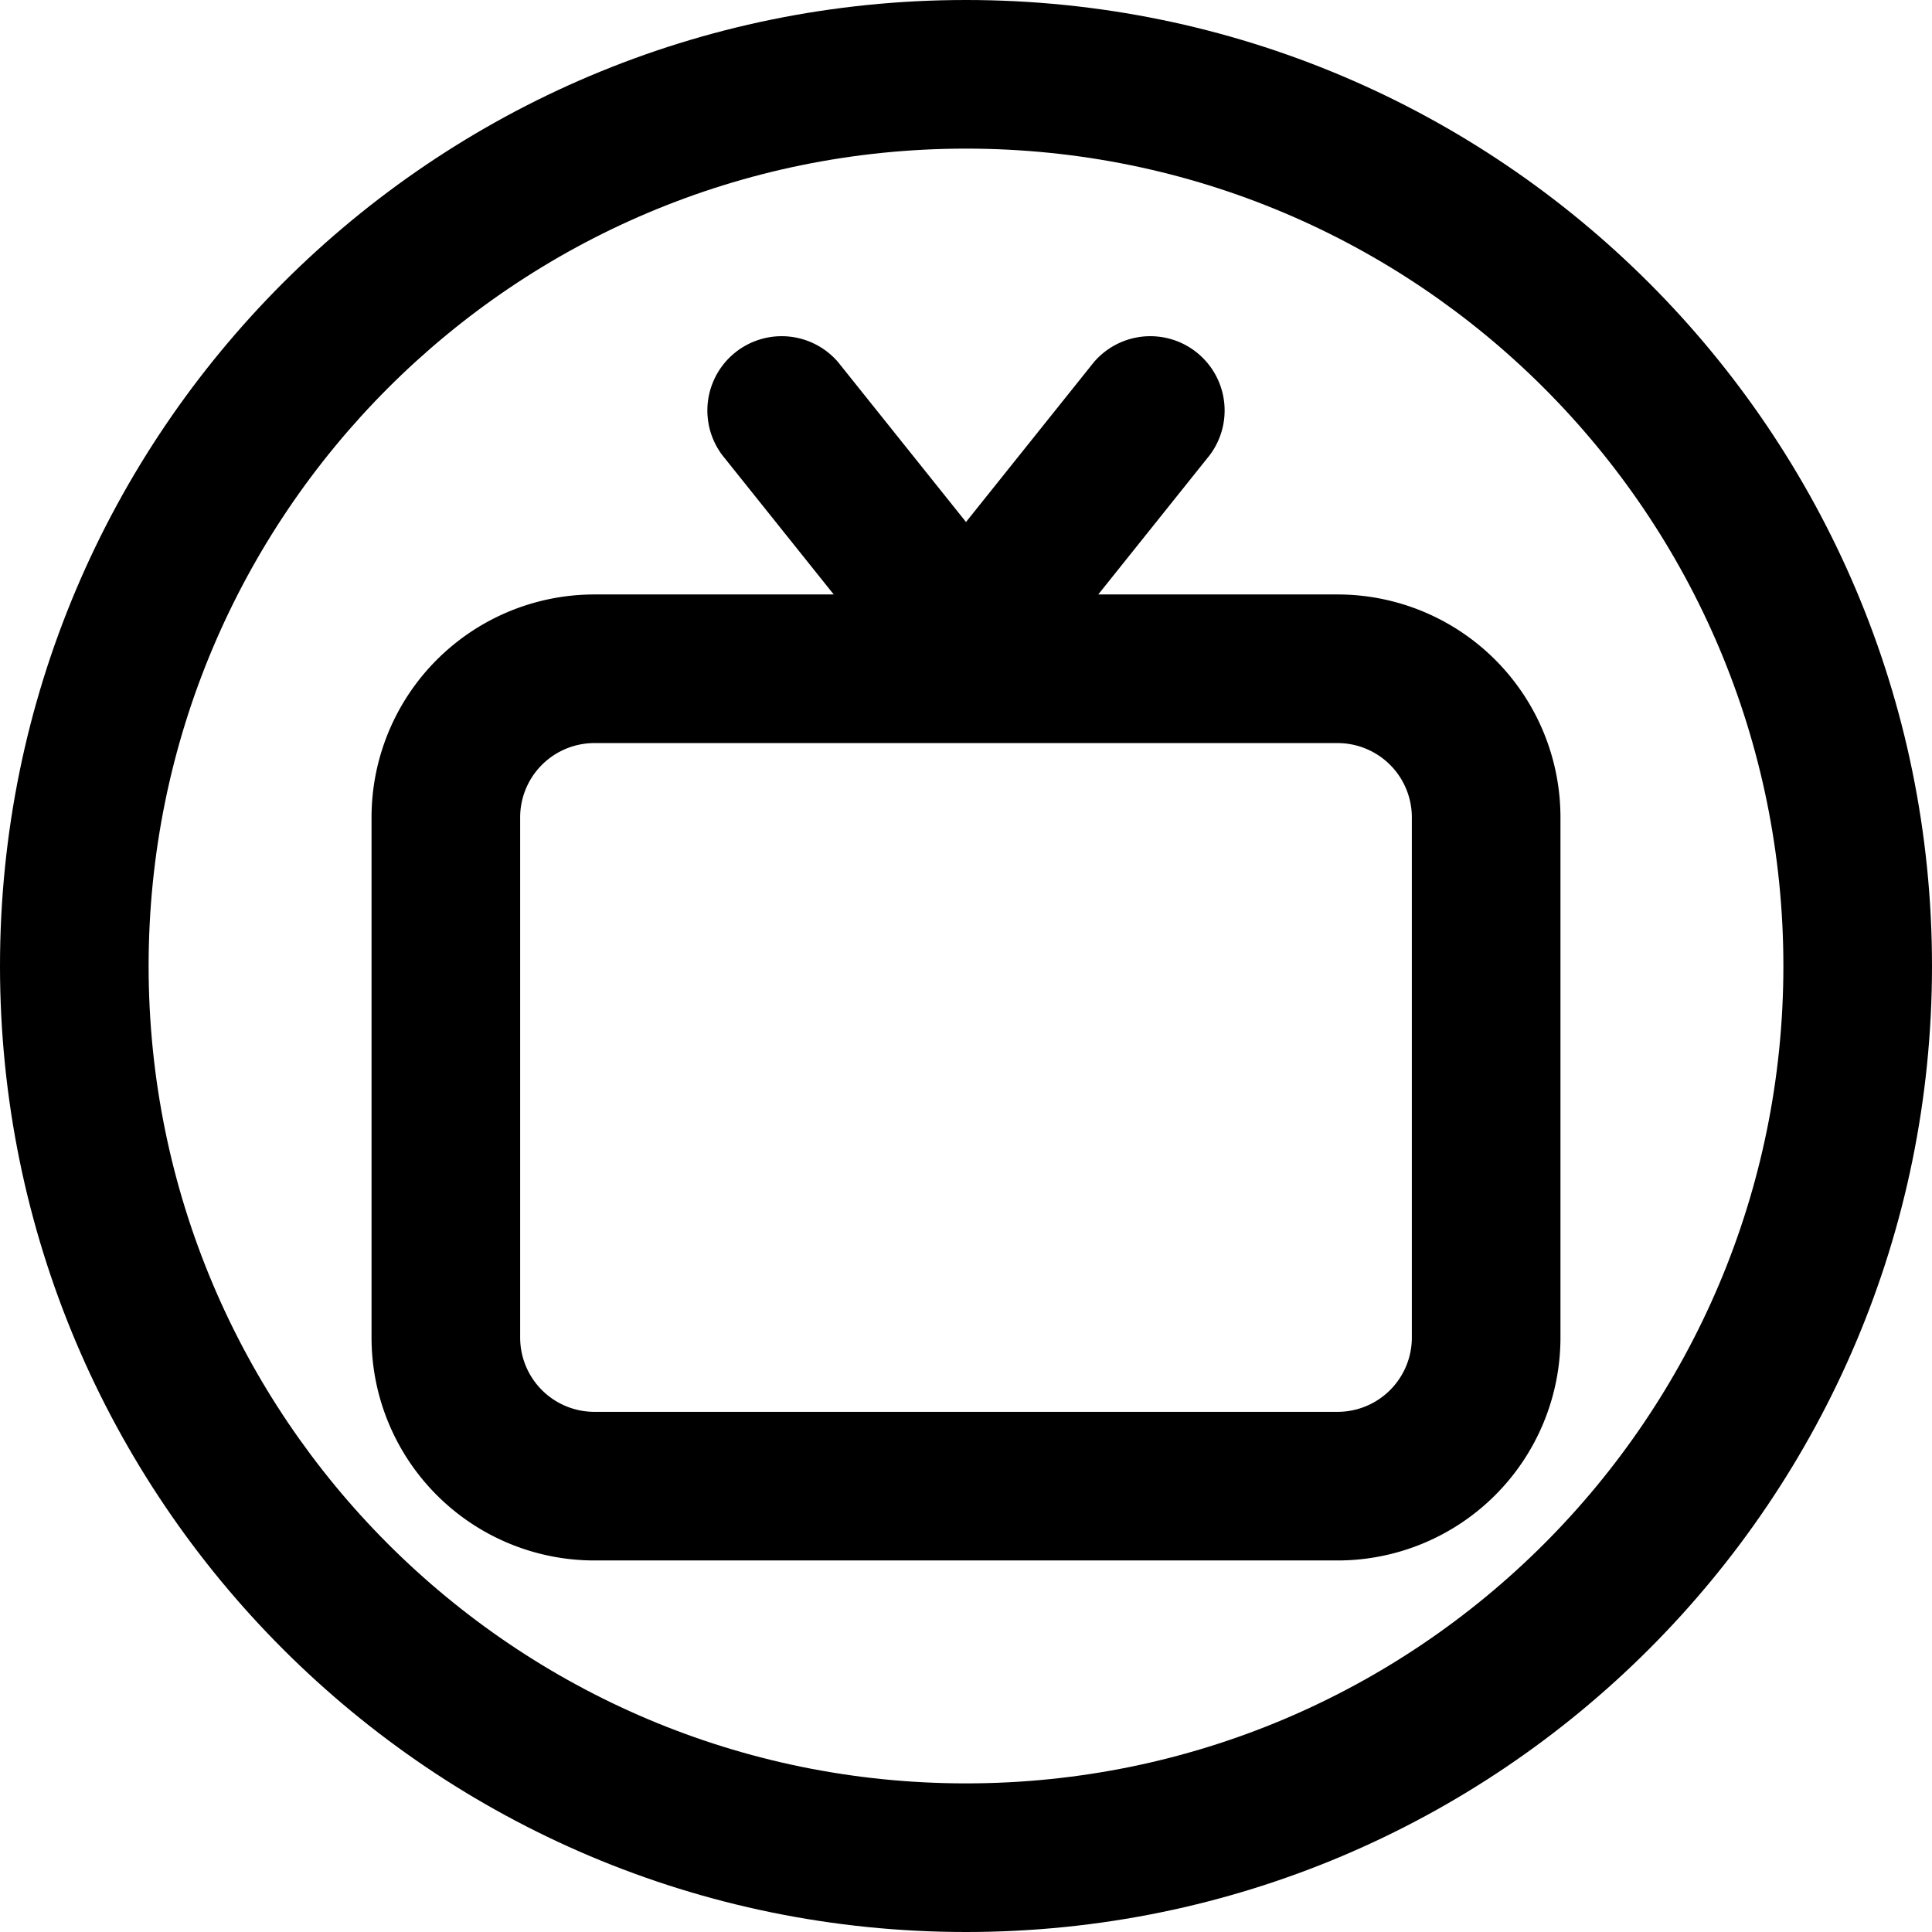 <svg xmlns="http://www.w3.org/2000/svg" xmlns:xlink="http://www.w3.org/1999/xlink" width="26" height="26" viewBox="0 0 26 26"><g fill="currentColor"><path fill-rule="evenodd" d="M5 11v7a3 3 0 0 0 3 3h10a3 3 0 0 0 3-3v-7a3 3 0 0 0-3-3H8a3 3 0 0 0-3 3m3 8a1 1 0 0 1-1-1v-7a1 1 0 0 1 1-1h10a1 1 0 0 1 1 1v7a1 1 0 0 1-1 1z" clip-rule="evenodd"/><path d="M14.28 8.625a1 1 0 0 1-1.56-1.25l2-2.5a1 1 0 0 1 1.56 1.25z"/><path d="M11.72 8.625a1 1 0 0 0 1.56-1.25l-2-2.5a1 1 0 0 0-1.56 1.25z"/><path fill-rule="evenodd" d="M13 24c6.075 0 11-4.925 11-11S19.075 2 13 2S2 6.925 2 13s4.925 11 11 11m0 2c7.18 0 13-5.82 13-13S20.18 0 13 0S0 5.82 0 13s5.82 13 13 13" clip-rule="evenodd"/></g></svg>